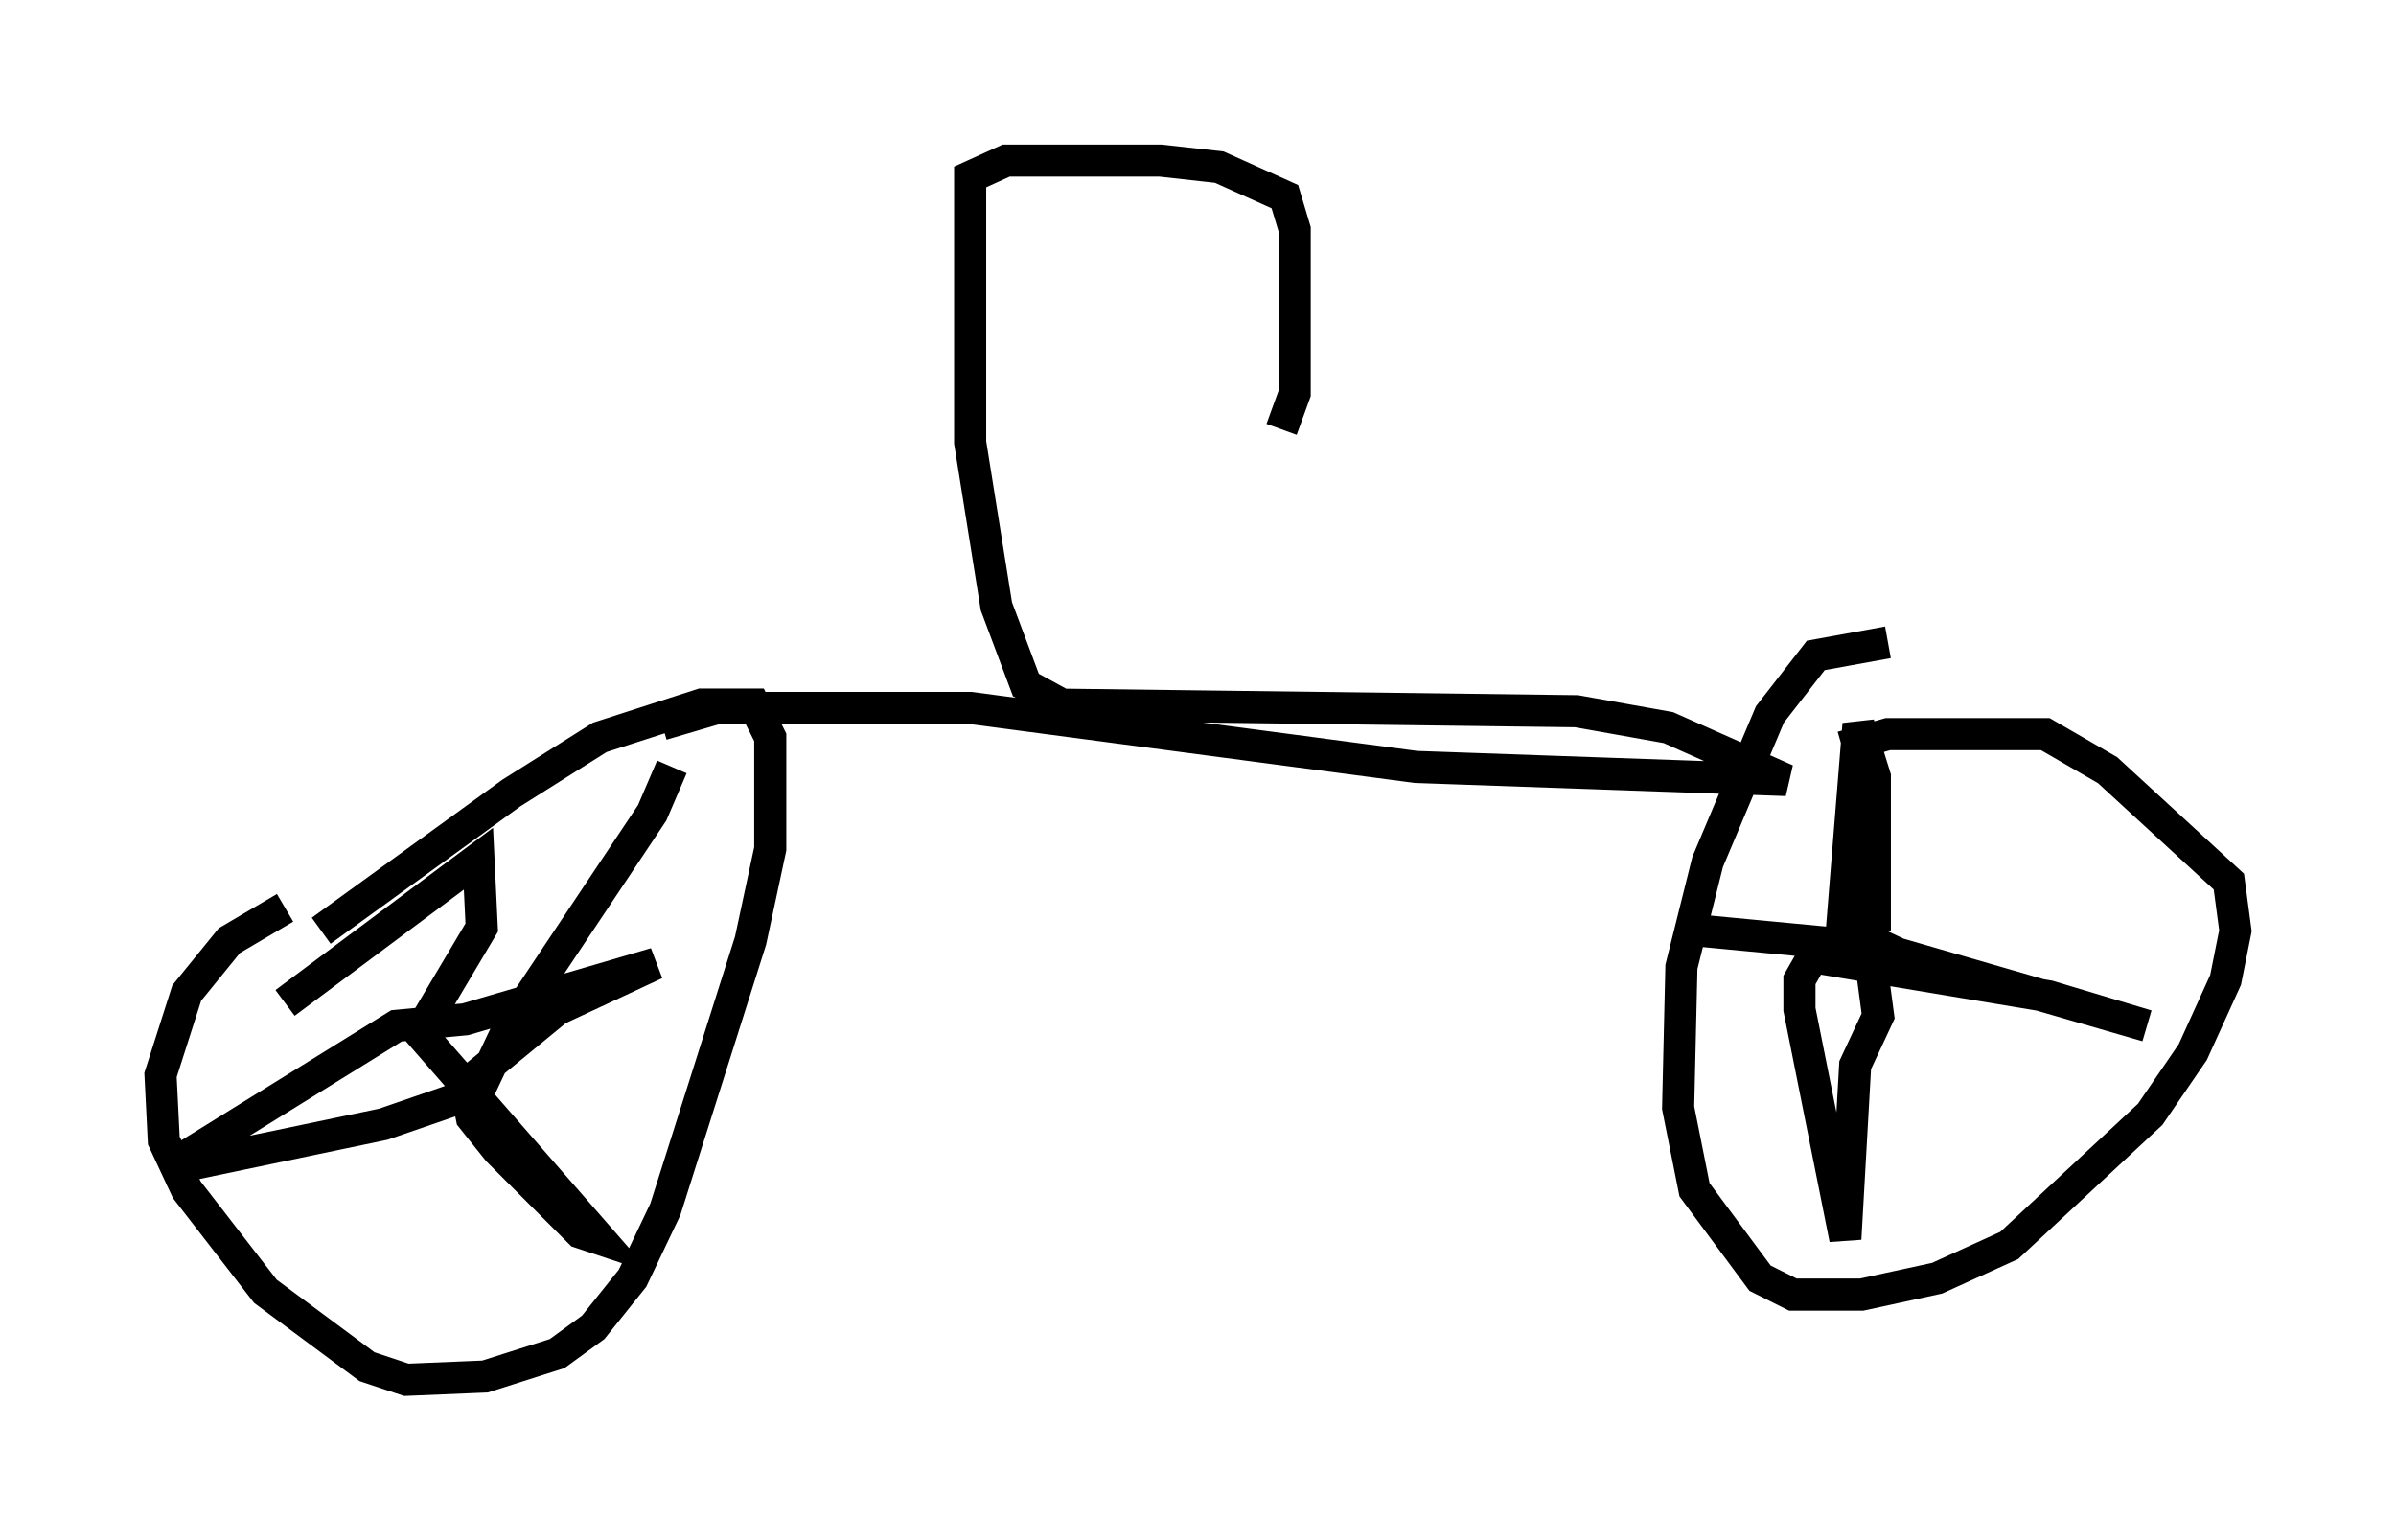 <?xml version="1.0" encoding="utf-8" ?>
<svg baseProfile="full" height="47.975" version="1.1" width="74.619" xmlns="http://www.w3.org/2000/svg" xmlns:ev="http://www.w3.org/2001/xml-events" xmlns:xlink="http://www.w3.org/1999/xlink"><defs /><rect fill="white" height="47.975" width="74.619" x="0" y="0" /><path d="M8.165, 30.827 m1.838, -1.838 l5.921, -4.288 2.756, -1.735 l3.165, -1.021 1.633, 0.0 l0.51, 1.021 0.0, 3.471 l-0.613, 2.858 -2.654, 8.371 l-1.021, 2.144 -1.225, 1.531 l-1.123, 0.817 -2.246, 0.715 l-2.45, 0.102 -1.225, -0.408 l-3.165, -2.348 -2.45, -3.165 l-0.715, -1.531 -0.102, -2.042 l0.817, -2.552 1.327, -1.633 l1.735, -1.021 m48.49, -5.002 l1.429, -0.408 4.9, 0.0 l1.94, 1.123 3.777, 3.471 l0.204, 1.531 -0.306, 1.531 l-1.021, 2.246 -1.327, 1.94 l-4.39, 4.083 -2.246, 1.021 l-2.348, 0.51 -2.144, 0.0 l-1.021, -0.51 -2.042, -2.756 l-0.51, -2.552 0.102, -4.39 l0.817, -3.267 1.94, -4.594 l1.429, -1.838 2.246, -0.408 m-0.408, 8.983 l0.0, -4.798 -0.51, -1.633 l-0.51, 6.329 1.735, 0.817 l7.758, 2.246 -3.063, -0.919 l-7.35, -1.225 -0.408, 0.715 l0.0, 0.919 1.429, 7.146 l0.306, -5.41 0.715, -1.531 l-0.204, -1.531 -1.021, -0.715 l-4.288, -0.408 m-44.1, 2.246 l6.023, -4.492 0.102, 2.144 l-1.94, 3.267 5.615, 6.431 l-0.613, -0.204 -2.552, -2.552 l-0.817, -1.021 -0.204, -1.021 l2.858, -2.348 3.063, -1.429 l-5.921, 1.735 -2.144, 0.204 l-7.248, 4.492 6.84, -1.429 l2.96, -1.021 0.919, -1.94 l4.492, -6.738 0.613, -1.429 m-0.306, -1.327 l1.735, -0.51 7.861, 0.0 l13.883, 1.838 11.536, 0.408 l-3.675, -1.633 -2.858, -0.51 l-16.027, -0.204 -1.123, -0.613 l-0.919, -2.45 -0.817, -5.104 l0.0, -8.269 1.123, -0.51 l4.798, 0.0 1.838, 0.204 l2.042, 0.919 0.306, 1.021 l0.0, 5.104 -0.408, 1.123 " fill="none" stroke="black" stroke-width="1" /></svg>